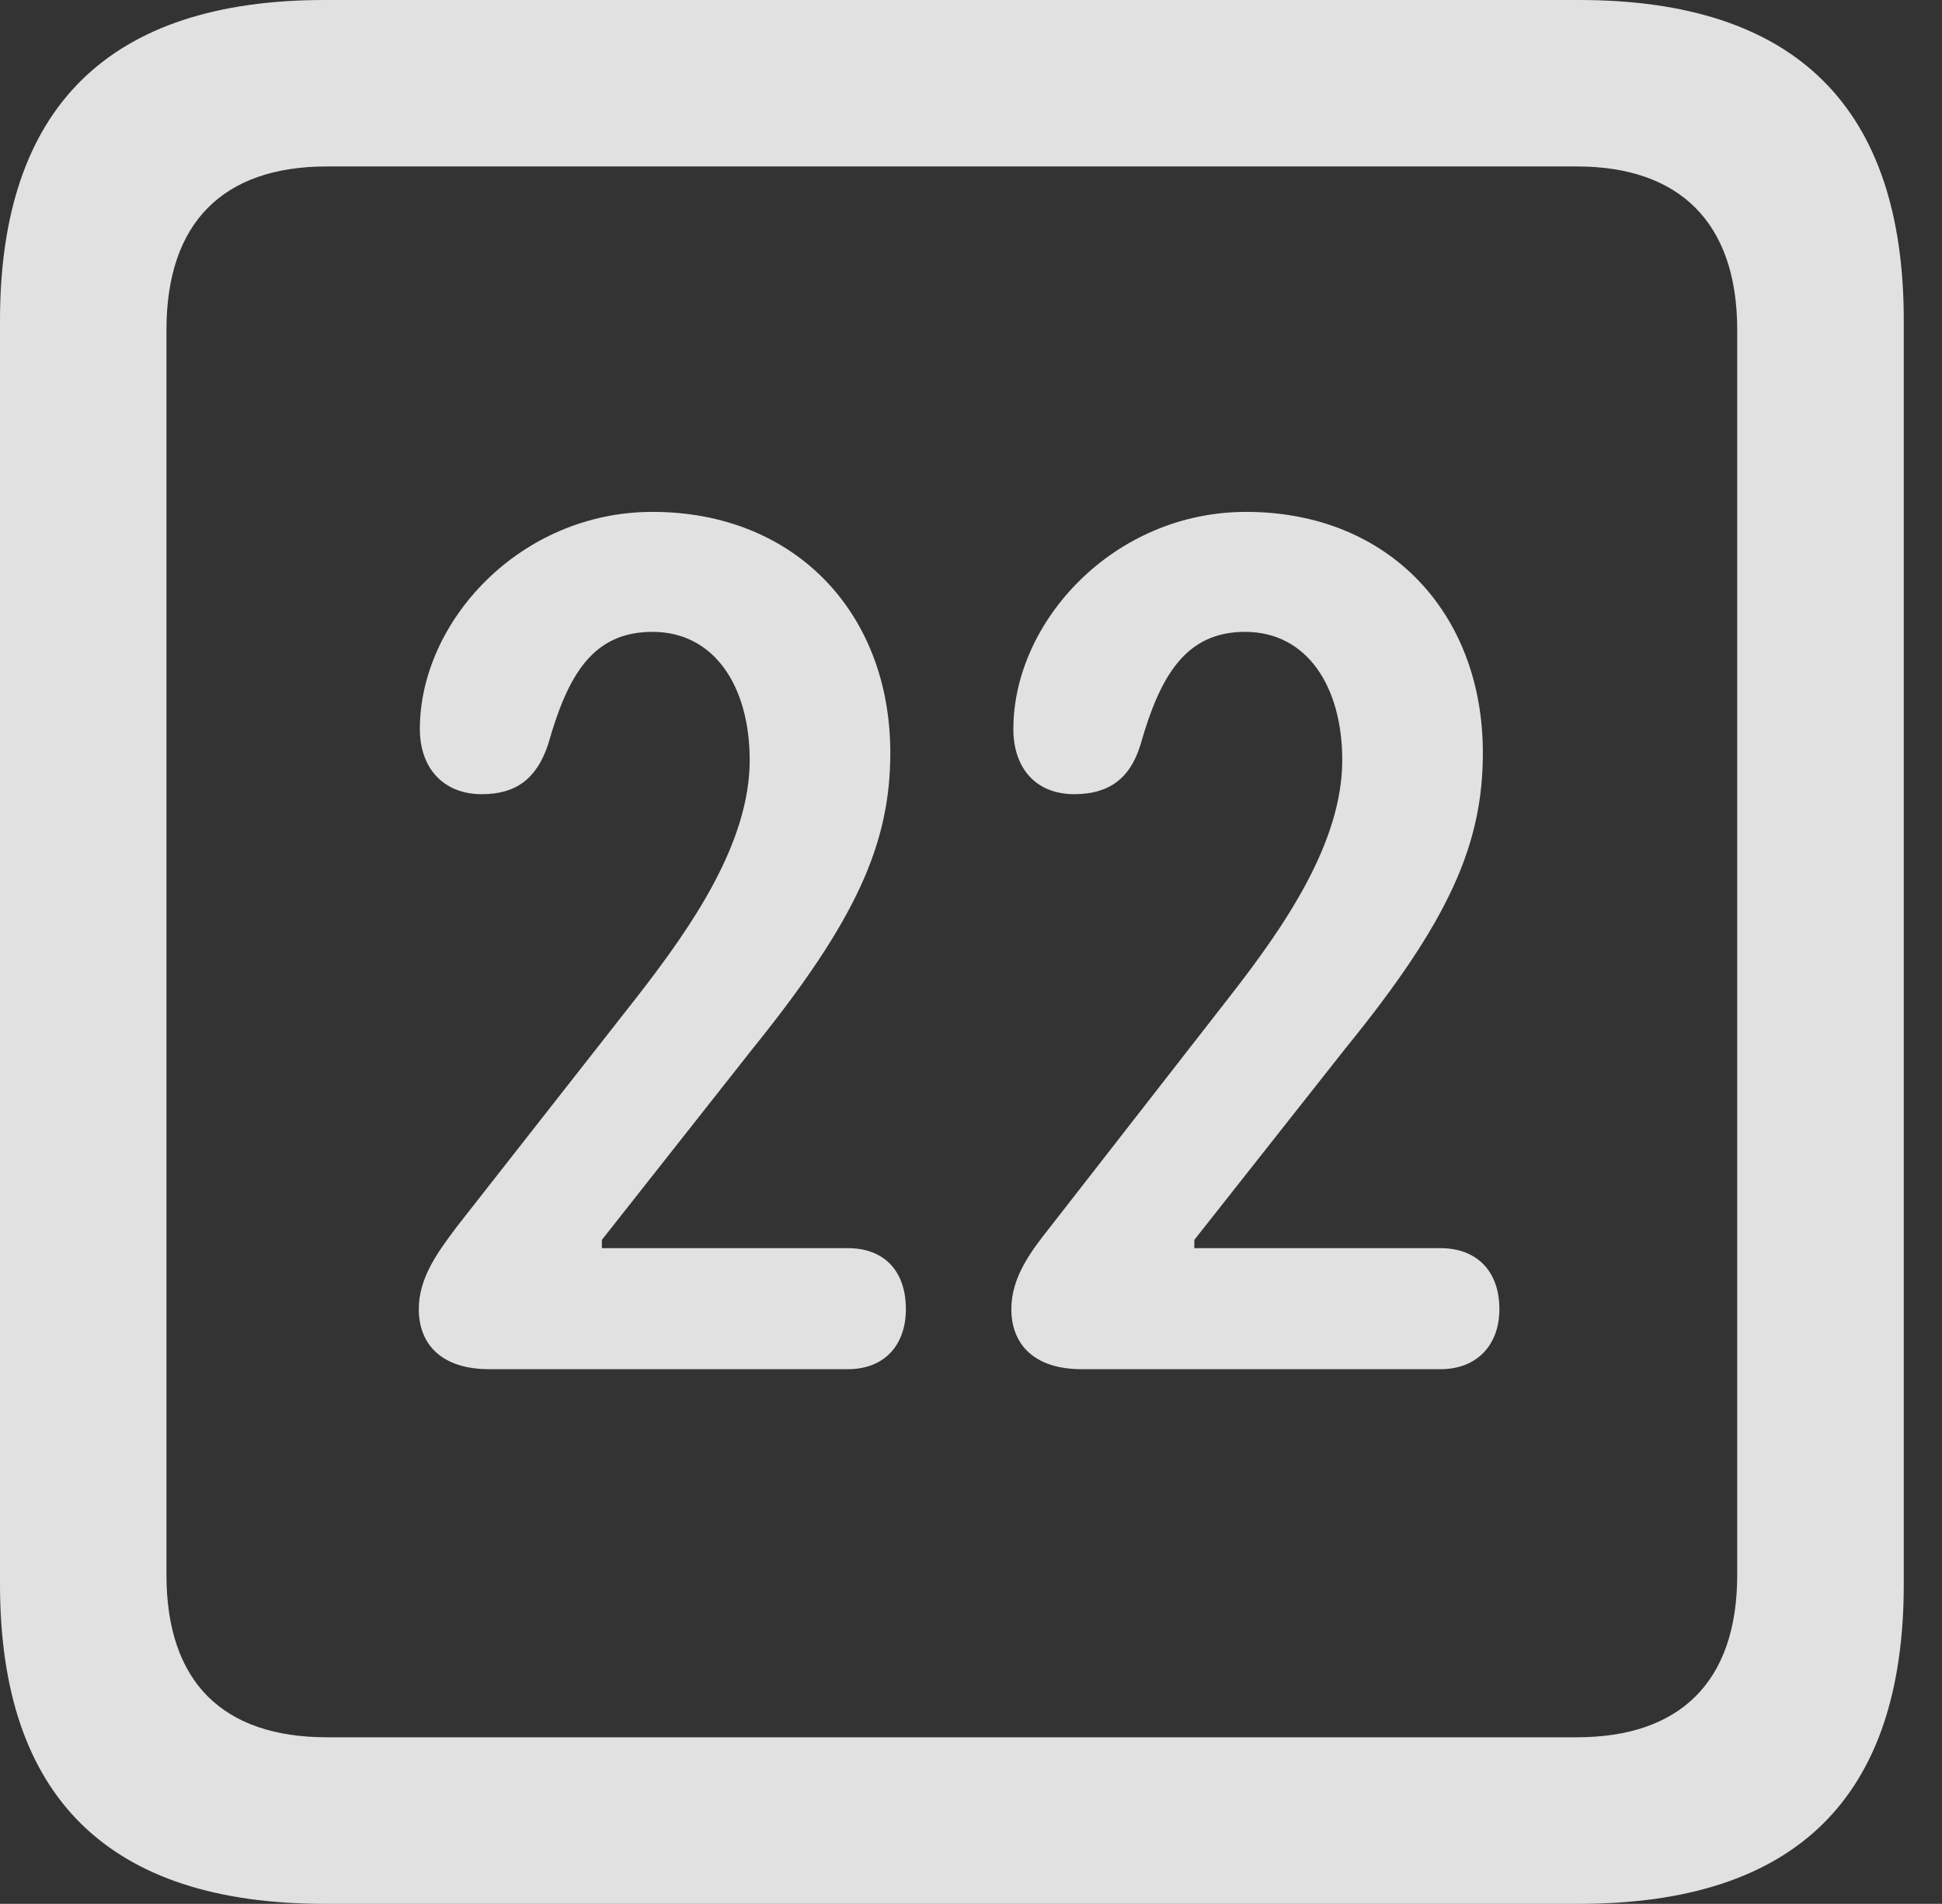 <?xml version="1.0" encoding="UTF-8"?>
<!--Generator: Apple Native CoreSVG 341-->
<!DOCTYPE svg
PUBLIC "-//W3C//DTD SVG 1.1//EN"
       "http://www.w3.org/Graphics/SVG/1.1/DTD/svg11.dtd">
<svg version="1.1" xmlns="http://www.w3.org/2000/svg" xmlns:xlink="http://www.w3.org/1999/xlink" viewBox="0 0 18.34 17.979">
 <rect x="0" y="0" width="18.34" height="17.979" fill="#333333" stroke="none"/>
 <g>
  <rect height="17.979" opacity="0" width="18.34" x="0" y="0"/>
  <path d="M3.066 17.979L14.912 17.979C16.963 17.979 17.979 16.973 17.979 14.961L17.979 3.027C17.979 1.016 16.963 0 14.912 0L3.066 0C1.025 0 0 1.016 0 3.027L0 14.961C0 16.973 1.025 17.979 3.066 17.979ZM3.086 16.406C2.109 16.406 1.572 15.889 1.572 14.873L1.572 3.115C1.572 2.1 2.109 1.572 3.086 1.572L14.893 1.572C15.859 1.572 16.406 2.1 16.406 3.115L16.406 14.873C16.406 15.889 15.859 16.406 14.893 16.406Z" fill="white" fill-opacity="0.85"/>
  <path d="M4.619 12.93L8.008 12.93C8.35 12.93 8.555 12.705 8.555 12.363C8.555 11.992 8.34 11.787 8.008 11.787L5.684 11.787L5.684 11.709L7.109 9.902C8.086 8.691 8.408 7.969 8.408 7.109C8.408 5.791 7.51 4.834 6.162 4.834C4.912 4.834 3.965 5.869 3.965 6.885C3.965 7.246 4.18 7.5 4.551 7.5C4.873 7.5 5.068 7.354 5.176 7.031C5.361 6.377 5.596 5.967 6.162 5.967C6.748 5.967 7.08 6.484 7.08 7.178C7.08 7.959 6.533 8.75 6.016 9.414L4.316 11.582C4.141 11.816 3.955 12.06 3.955 12.363C3.955 12.695 4.17 12.93 4.619 12.93ZM10.215 12.93L13.604 12.93C13.945 12.93 14.16 12.705 14.16 12.363C14.16 11.992 13.935 11.787 13.604 11.787L11.279 11.787L11.279 11.709L12.705 9.902C13.691 8.691 14.004 7.969 14.004 7.109C14.004 5.791 13.115 4.834 11.768 4.834C10.518 4.834 9.57 5.869 9.57 6.885C9.57 7.246 9.775 7.5 10.146 7.5C10.469 7.5 10.674 7.354 10.771 7.031C10.957 6.377 11.201 5.967 11.758 5.967C12.344 5.967 12.676 6.484 12.676 7.178C12.676 7.959 12.129 8.75 11.611 9.414L9.922 11.582C9.736 11.816 9.551 12.06 9.551 12.363C9.551 12.695 9.766 12.93 10.215 12.93Z" fill="white" fill-opacity="0.85"/>
 </g>
</svg>
